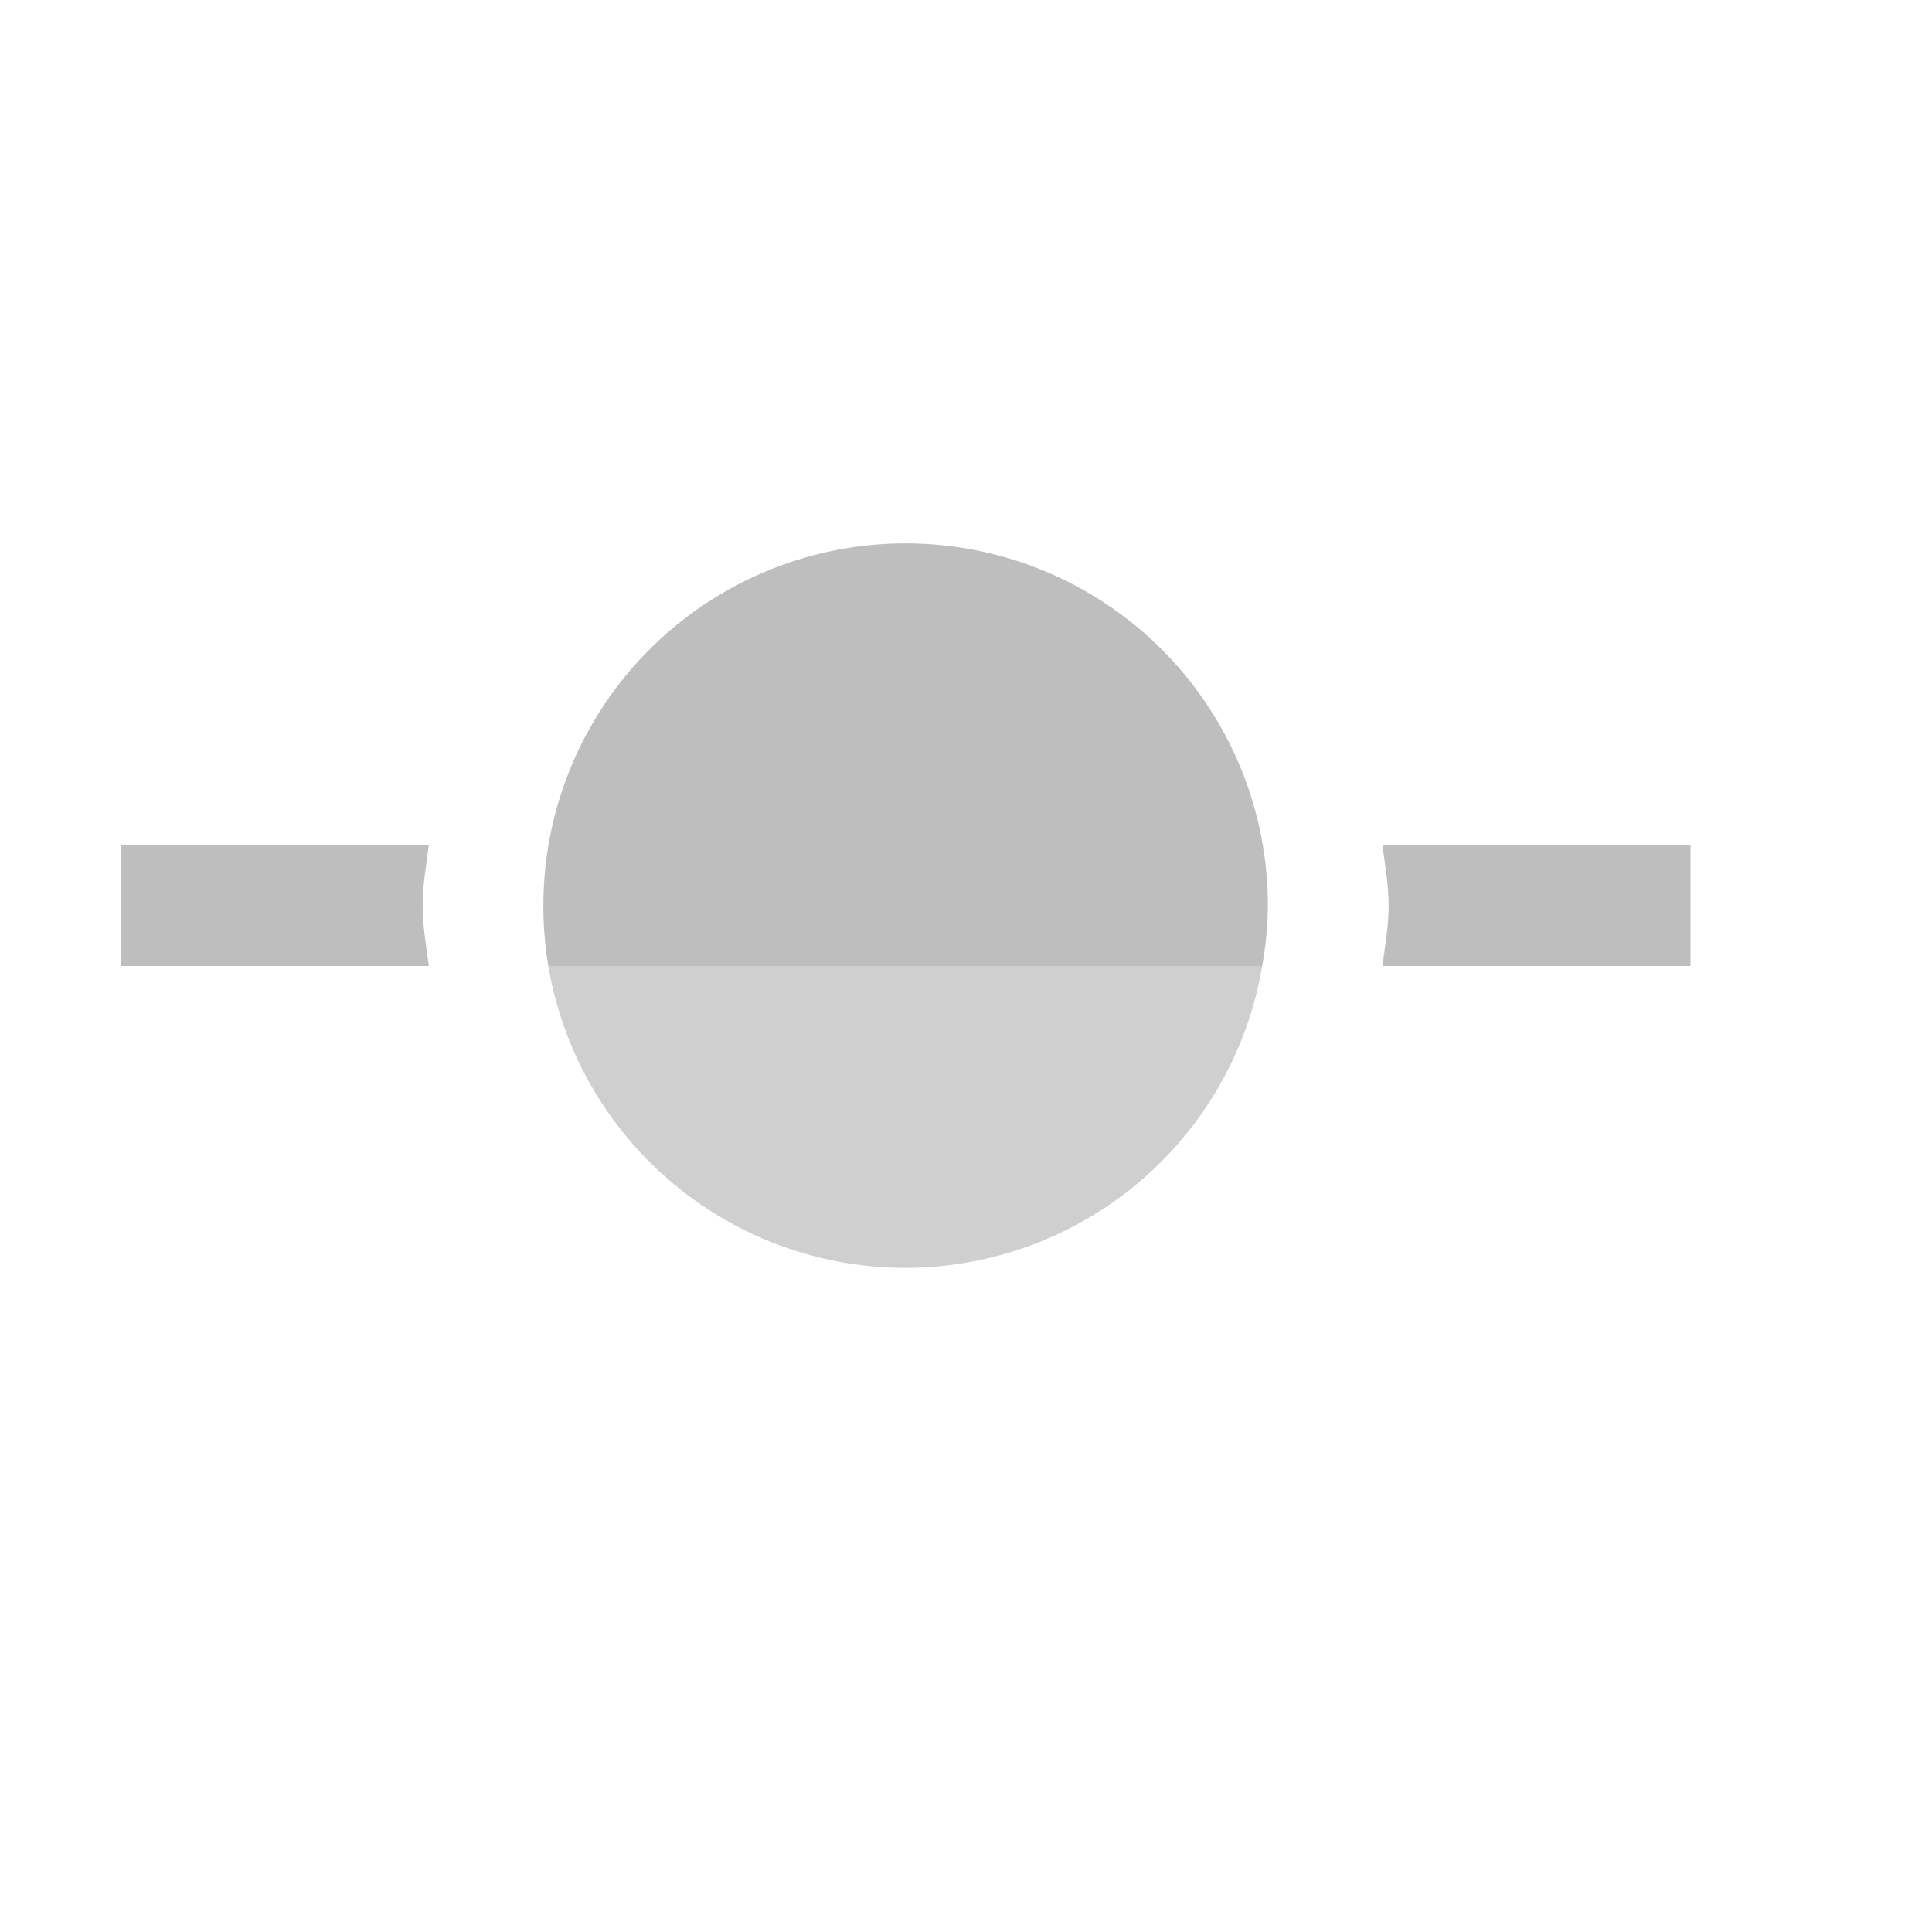 <svg height="16" width="16" xmlns="http://www.w3.org/2000/svg"><g fill="#bebebe"><path d="m1 7v1h2.551c-.021-.166-.051-.329-.051-.5s.03-.334.051-.5z" fill-rule="evenodd"/><path d="m11.449 7c.021.166.051.329.051.5s-.03.334-.051.5h2.551v-1z" fill-rule="evenodd"/><path d="m10.453 8h-5.912a3 3 0 0 0 2.959 2.5 3 3 0 0 0 2.953-2.5z" opacity=".75"/><path d="m7.5 4.5a3 3 0 0 0 -3 3 3 3 0 0 0 .041.5h5.912a3 3 0 0 0 .047-.5 3 3 0 0 0 -3-3z"/></g></svg>